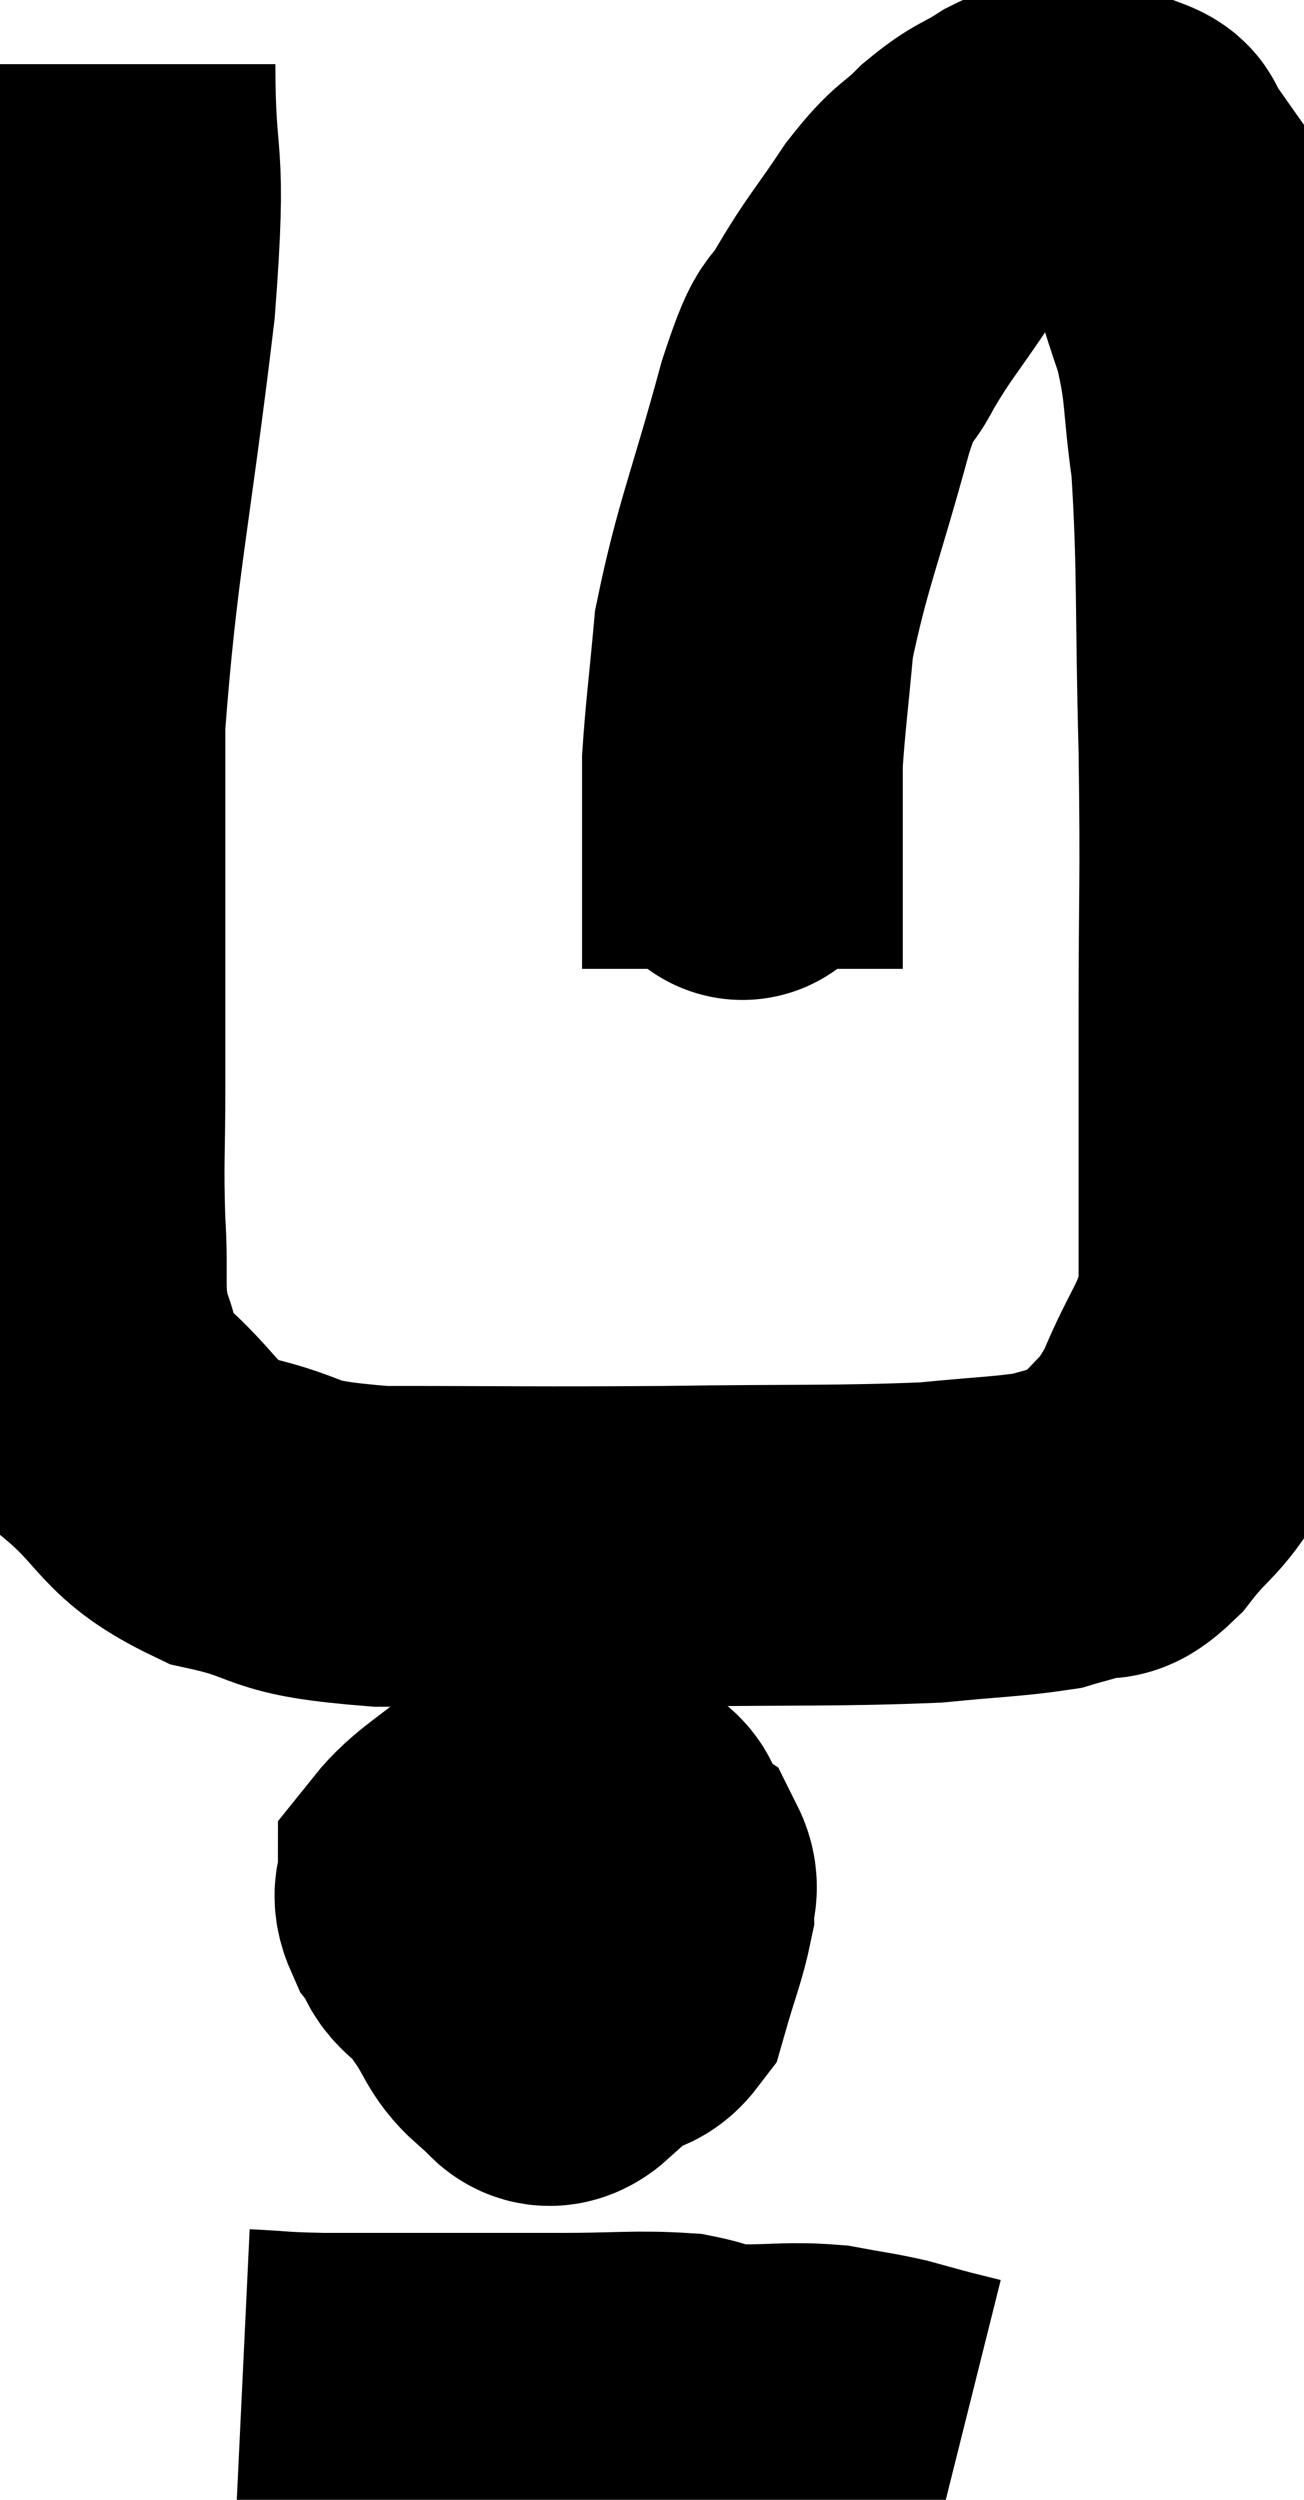 <svg xmlns="http://www.w3.org/2000/svg" viewBox="12.967 4.34 20.327 38.96" width="20.327" height="38.96"><path d="M 14.76 5.34 C 14.76 7.2, 14.955 6.495, 14.76 9.06 C 14.37 12.33, 14.175 13.005, 13.98 15.6 C 13.98 17.52, 13.98 18.03, 13.98 19.44 C 13.98 20.34, 13.98 20.25, 13.98 21.24 C 13.98 22.32, 13.95 22.41, 13.98 23.4 C 14.04 24.3, 13.935 24.45, 14.1 25.2 C 14.37 25.8, 14.055 25.725, 14.64 26.4 C 15.54 27.15, 15.375 27.39, 16.44 27.9 C 17.67 28.17, 17.175 28.305, 18.9 28.44 C 21.12 28.44, 21.195 28.455, 23.34 28.44 C 25.41 28.41, 25.995 28.44, 27.48 28.38 C 28.38 28.29, 28.68 28.29, 29.28 28.2 C 29.58 28.11, 29.58 28.125, 29.88 28.02 C 30.18 27.9, 30.075 28.17, 30.48 27.78 C 30.99 27.12, 31.05 27.27, 31.5 26.46 C 31.89 25.5, 32.085 25.44, 32.28 24.54 C 32.28 23.7, 32.28 23.94, 32.28 22.86 C 32.28 21.54, 32.28 21.93, 32.28 20.22 C 32.28 18.12, 32.31 18.195, 32.28 16.02 C 32.22 13.77, 32.265 13.17, 32.16 11.52 C 32.01 10.47, 32.085 10.365, 31.86 9.42 C 31.56 8.58, 31.56 8.37, 31.26 7.74 C 30.96 7.32, 30.855 7.155, 30.66 6.9 C 30.57 6.81, 30.765 6.825, 30.48 6.72 C 30 6.6, 29.91 6.495, 29.52 6.48 C 29.22 6.57, 29.28 6.48, 28.92 6.66 C 28.5 6.93, 28.5 6.855, 28.08 7.2 C 27.66 7.62, 27.69 7.47, 27.24 8.04 C 26.76 8.76, 26.67 8.82, 26.28 9.48 C 25.98 10.08, 26.07 9.495, 25.68 10.68 C 25.2 12.45, 25.005 12.84, 24.72 14.22 C 24.63 15.21, 24.585 15.525, 24.54 16.2 C 24.54 16.56, 24.54 16.62, 24.54 16.92 C 24.54 17.16, 24.54 17.28, 24.54 17.4 C 24.54 17.4, 24.54 17.4, 24.54 17.4 C 24.54 17.4, 24.54 17.4, 24.54 17.4 C 24.54 17.4, 24.54 17.355, 24.54 17.4 C 24.54 17.49, 24.54 17.28, 24.54 17.58 C 24.54 18.09, 24.54 18.135, 24.54 18.6 C 24.54 19.02, 24.54 19.23, 24.54 19.44 C 24.54 19.44, 24.54 19.44, 24.54 19.44 L 24.54 19.44" fill="none" stroke="black" stroke-width="5"></path><path d="M 21.24 33.24 C 20.91 33.51, 20.745 33.42, 20.58 33.78 C 20.58 34.23, 20.49 34.32, 20.58 34.68 C 20.76 34.95, 20.7 35.025, 20.94 35.22 C 21.24 35.34, 21.18 35.535, 21.54 35.46 C 21.96 35.19, 22.095 35.295, 22.38 34.92 C 22.53 34.44, 22.605 34.35, 22.68 33.96 C 22.68 33.66, 22.71 33.66, 22.68 33.36 C 22.62 33.06, 22.98 32.955, 22.56 32.76 C 21.78 32.67, 21.69 32.37, 21 32.58 C 20.4 33.09, 20.1 33.225, 19.8 33.6 C 19.8 33.84, 19.68 33.81, 19.8 34.08 C 20.04 34.38, 19.83 34.365, 20.28 34.68 C 20.94 35.01, 21.12 35.175, 21.6 35.34 C 21.9 35.34, 21.9 35.34, 22.2 35.34 C 22.5 35.34, 22.56 35.655, 22.8 35.34 C 22.98 34.71, 23.07 34.515, 23.16 34.08 C 23.16 33.84, 23.25 33.78, 23.16 33.6 C 22.98 33.48, 23.16 33.435, 22.8 33.36 C 22.26 33.33, 22.125 33.27, 21.72 33.3 C 21.45 33.39, 21.465 33.03, 21.18 33.48 C 20.88 34.29, 20.595 34.5, 20.58 35.1 C 20.85 35.49, 20.835 35.625, 21.12 35.88 C 21.42 36, 21.405 36.405, 21.72 36.12 C 22.05 35.43, 22.215 35.22, 22.38 34.74 L 22.38 34.2" fill="none" stroke="black" stroke-width="5"></path><path d="M 16.74 41.58 C 17.37 41.61, 17.235 41.625, 18 41.64 C 18.9 41.64, 18.87 41.64, 19.8 41.64 C 20.76 41.64, 20.775 41.64, 21.72 41.64 C 22.65 41.64, 22.89 41.595, 23.58 41.64 C 24.03 41.73, 23.91 41.775, 24.48 41.82 C 25.17 41.82, 25.275 41.775, 25.86 41.82 C 26.34 41.91, 26.415 41.91, 26.82 42 C 27.15 42.09, 27.195 42.105, 27.48 42.18 C 27.72 42.24, 27.84 42.27, 27.96 42.3 L 27.96 42.3" fill="none" stroke="black" stroke-width="5"></path></svg>